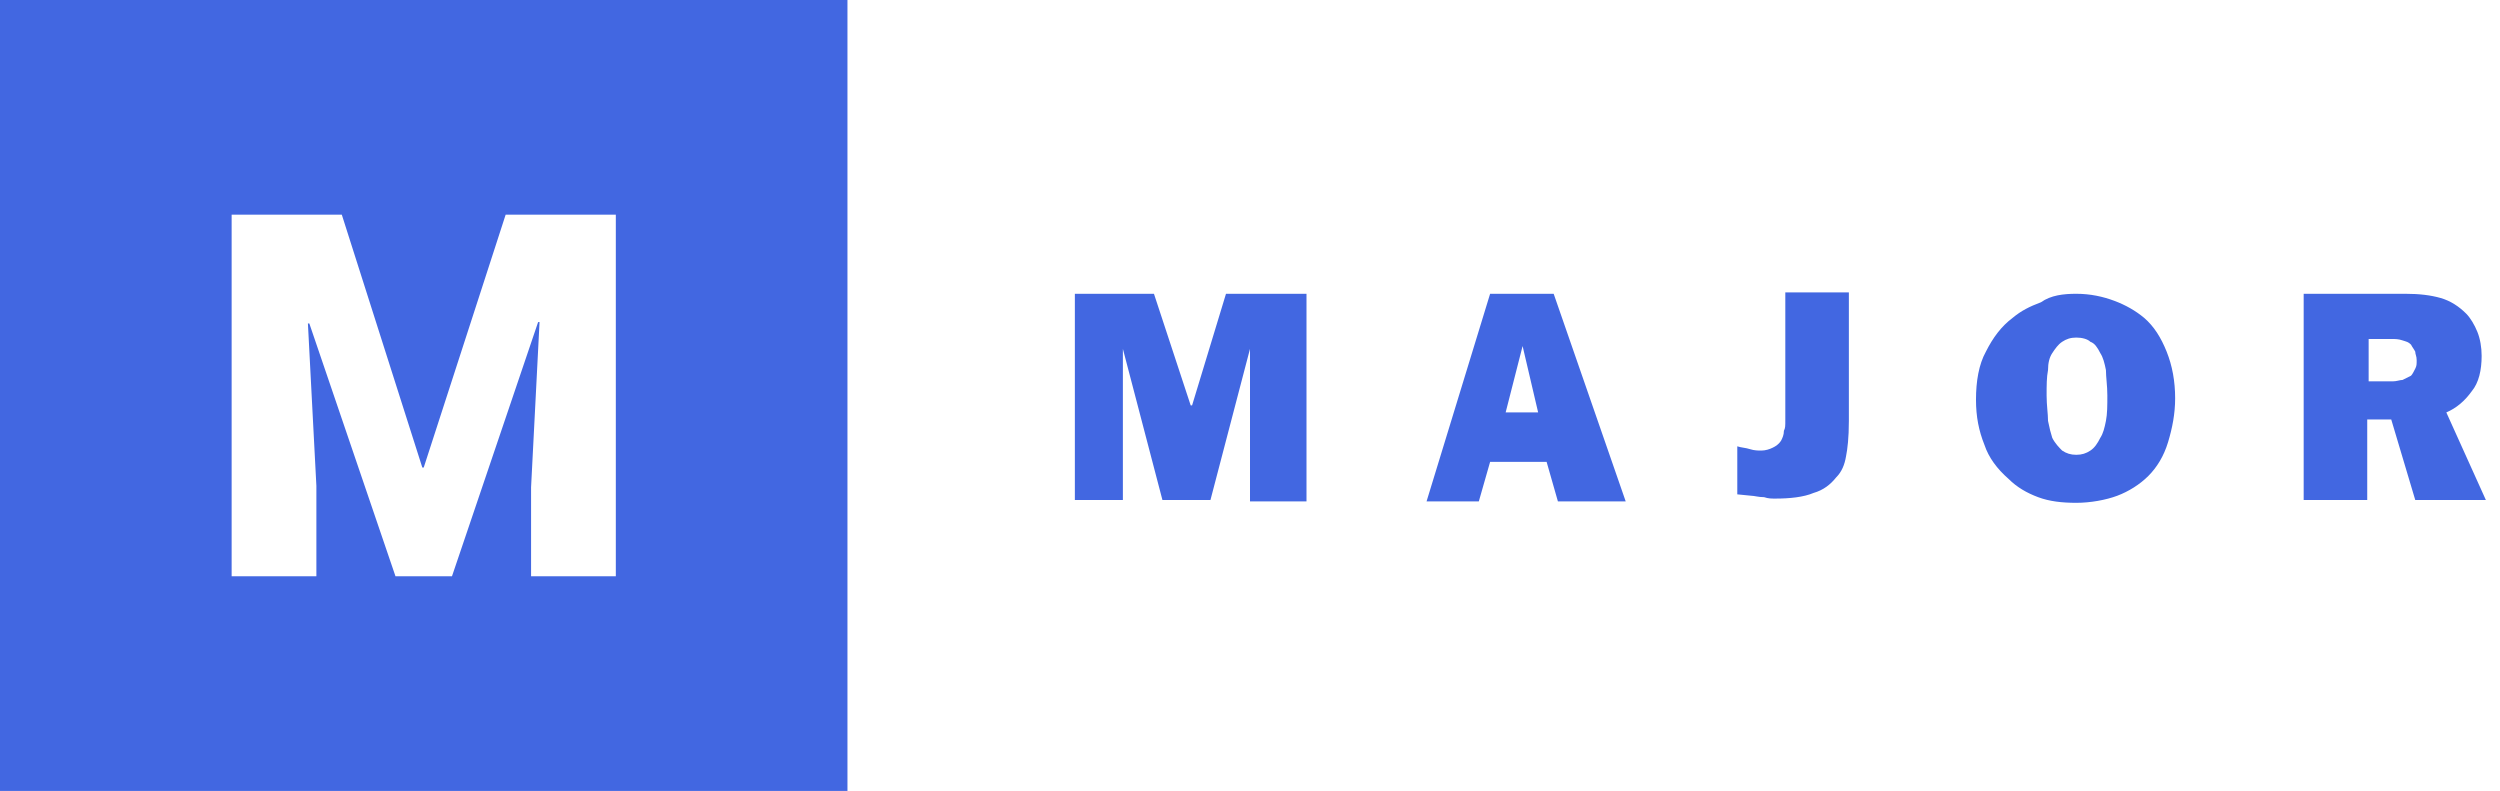<svg width="177" height="56" viewBox="0 0 177 56" fill="none" xmlns="http://www.w3.org/2000/svg">
<g clip-path="url(#clip0_503_2)">
<path d="M0 0V56H60V0H0ZM43.6 40.8H37.6V34.5L38.2 22.8H38.1L32 40.8H28L21.9 22.9H21.8L22.4 34.4V40.8H16.4V15.2H24.2L29.9 33.1H30L35.8 15.2H43.6V40.8Z" fill="#4267E1"/>
<path d="M81.7 20.8L84.3 28.7H84.4L86.8 20.8H92.5V35.5H88.5V24.7L85.7 35.4H82.3L79.5 24.7V35.4H76.1V20.8H81.7ZM110 20.8L115.1 35.5H110.3L109.5 32.7H105.5L104.7 35.5H101L105.5 20.8H110ZM108.9 29.2L107.8 24.5L106.6 29.2H108.9ZM130.9 20.8V29.8C130.9 31 130.8 31.8 130.7 32.3C130.6 32.9 130.4 33.4 130 33.8C129.6 34.3 129.1 34.7 128.4 34.9C127.7 35.2 126.7 35.3 125.7 35.3C125.4 35.3 125.2 35.3 124.9 35.2C124.5 35.2 124.2 35.1 124 35.1L123 35V31.6C123.3 31.7 123.6 31.7 123.9 31.8C124.2 31.9 124.5 31.9 124.7 31.9C125 31.9 125.3 31.8 125.5 31.7C125.7 31.6 125.9 31.5 126.1 31.2C126.2 31 126.3 30.8 126.3 30.5C126.4 30.3 126.4 30.2 126.4 29.7V20.7H130.9V20.8ZM147 20.8C148 20.8 148.9 21 149.7 21.3C150.5 21.6 151.2 22 151.8 22.5C152.5 23.1 153 23.9 153.4 24.9C153.8 25.9 154 27 154 28.2C154 29.3 153.8 30.3 153.5 31.3C153.2 32.3 152.7 33.1 152.1 33.7C151.5 34.3 150.7 34.8 149.9 35.1C149.1 35.4 148 35.6 147 35.6C146 35.6 145.1 35.5 144.3 35.2C143.5 34.9 142.8 34.5 142.2 33.9C141.4 33.2 140.8 32.4 140.5 31.5C140.1 30.5 139.9 29.5 139.9 28.3C139.9 27 140.1 25.8 140.6 24.9C141.1 23.9 141.7 23.1 142.5 22.5C143.1 22 143.7 21.7 144.5 21.4C145.2 20.9 146.1 20.8 147 20.8ZM147 23.9C146.6 23.9 146.3 24 146 24.2C145.7 24.4 145.5 24.7 145.3 25C145.1 25.3 145 25.7 145 26.2C144.9 26.7 144.9 27.3 144.9 28C144.9 28.7 145 29.3 145 29.8C145.1 30.3 145.2 30.7 145.3 31C145.5 31.4 145.8 31.7 146 31.9C146.3 32.1 146.6 32.2 147 32.2C147.4 32.2 147.7 32.1 148 31.9C148.3 31.7 148.5 31.4 148.7 31C148.9 30.7 149 30.3 149.1 29.8C149.2 29.3 149.2 28.7 149.2 28C149.2 27.3 149.1 26.7 149.1 26.2C149 25.7 148.9 25.3 148.7 25C148.5 24.6 148.3 24.3 148 24.2C147.8 24 147.4 23.9 147 23.9ZM163.1 20.8H170.3C171.3 20.8 172.1 20.9 172.8 21.1C173.5 21.3 174.1 21.7 174.6 22.2C174.9 22.5 175.2 23 175.4 23.5C175.6 24 175.7 24.6 175.7 25.2C175.7 26.2 175.5 27.1 175 27.7C174.5 28.4 173.9 28.9 173.2 29.2L176 35.4H171L169.3 29.7H167.6V35.4H163.1V20.8ZM167.7 24.2V27H169.4C169.7 27 169.9 26.9 170.1 26.9L170.7 26.6C170.8 26.5 170.9 26.3 171 26.1C171.1 25.9 171.1 25.8 171.1 25.5C171.1 25.2 171 25.1 171 24.9C170.9 24.7 170.8 24.6 170.7 24.4C170.5 24.2 170.4 24.2 170.1 24.1C169.8 24 169.6 24 169.3 24H167.7V24.2Z" fill="#4267E1"/>
</g>
<defs>
<clipPath id="clip0_503_2">
<rect width="176.3" height="56" fill="white"/>
</clipPath>
</defs>
</svg>
